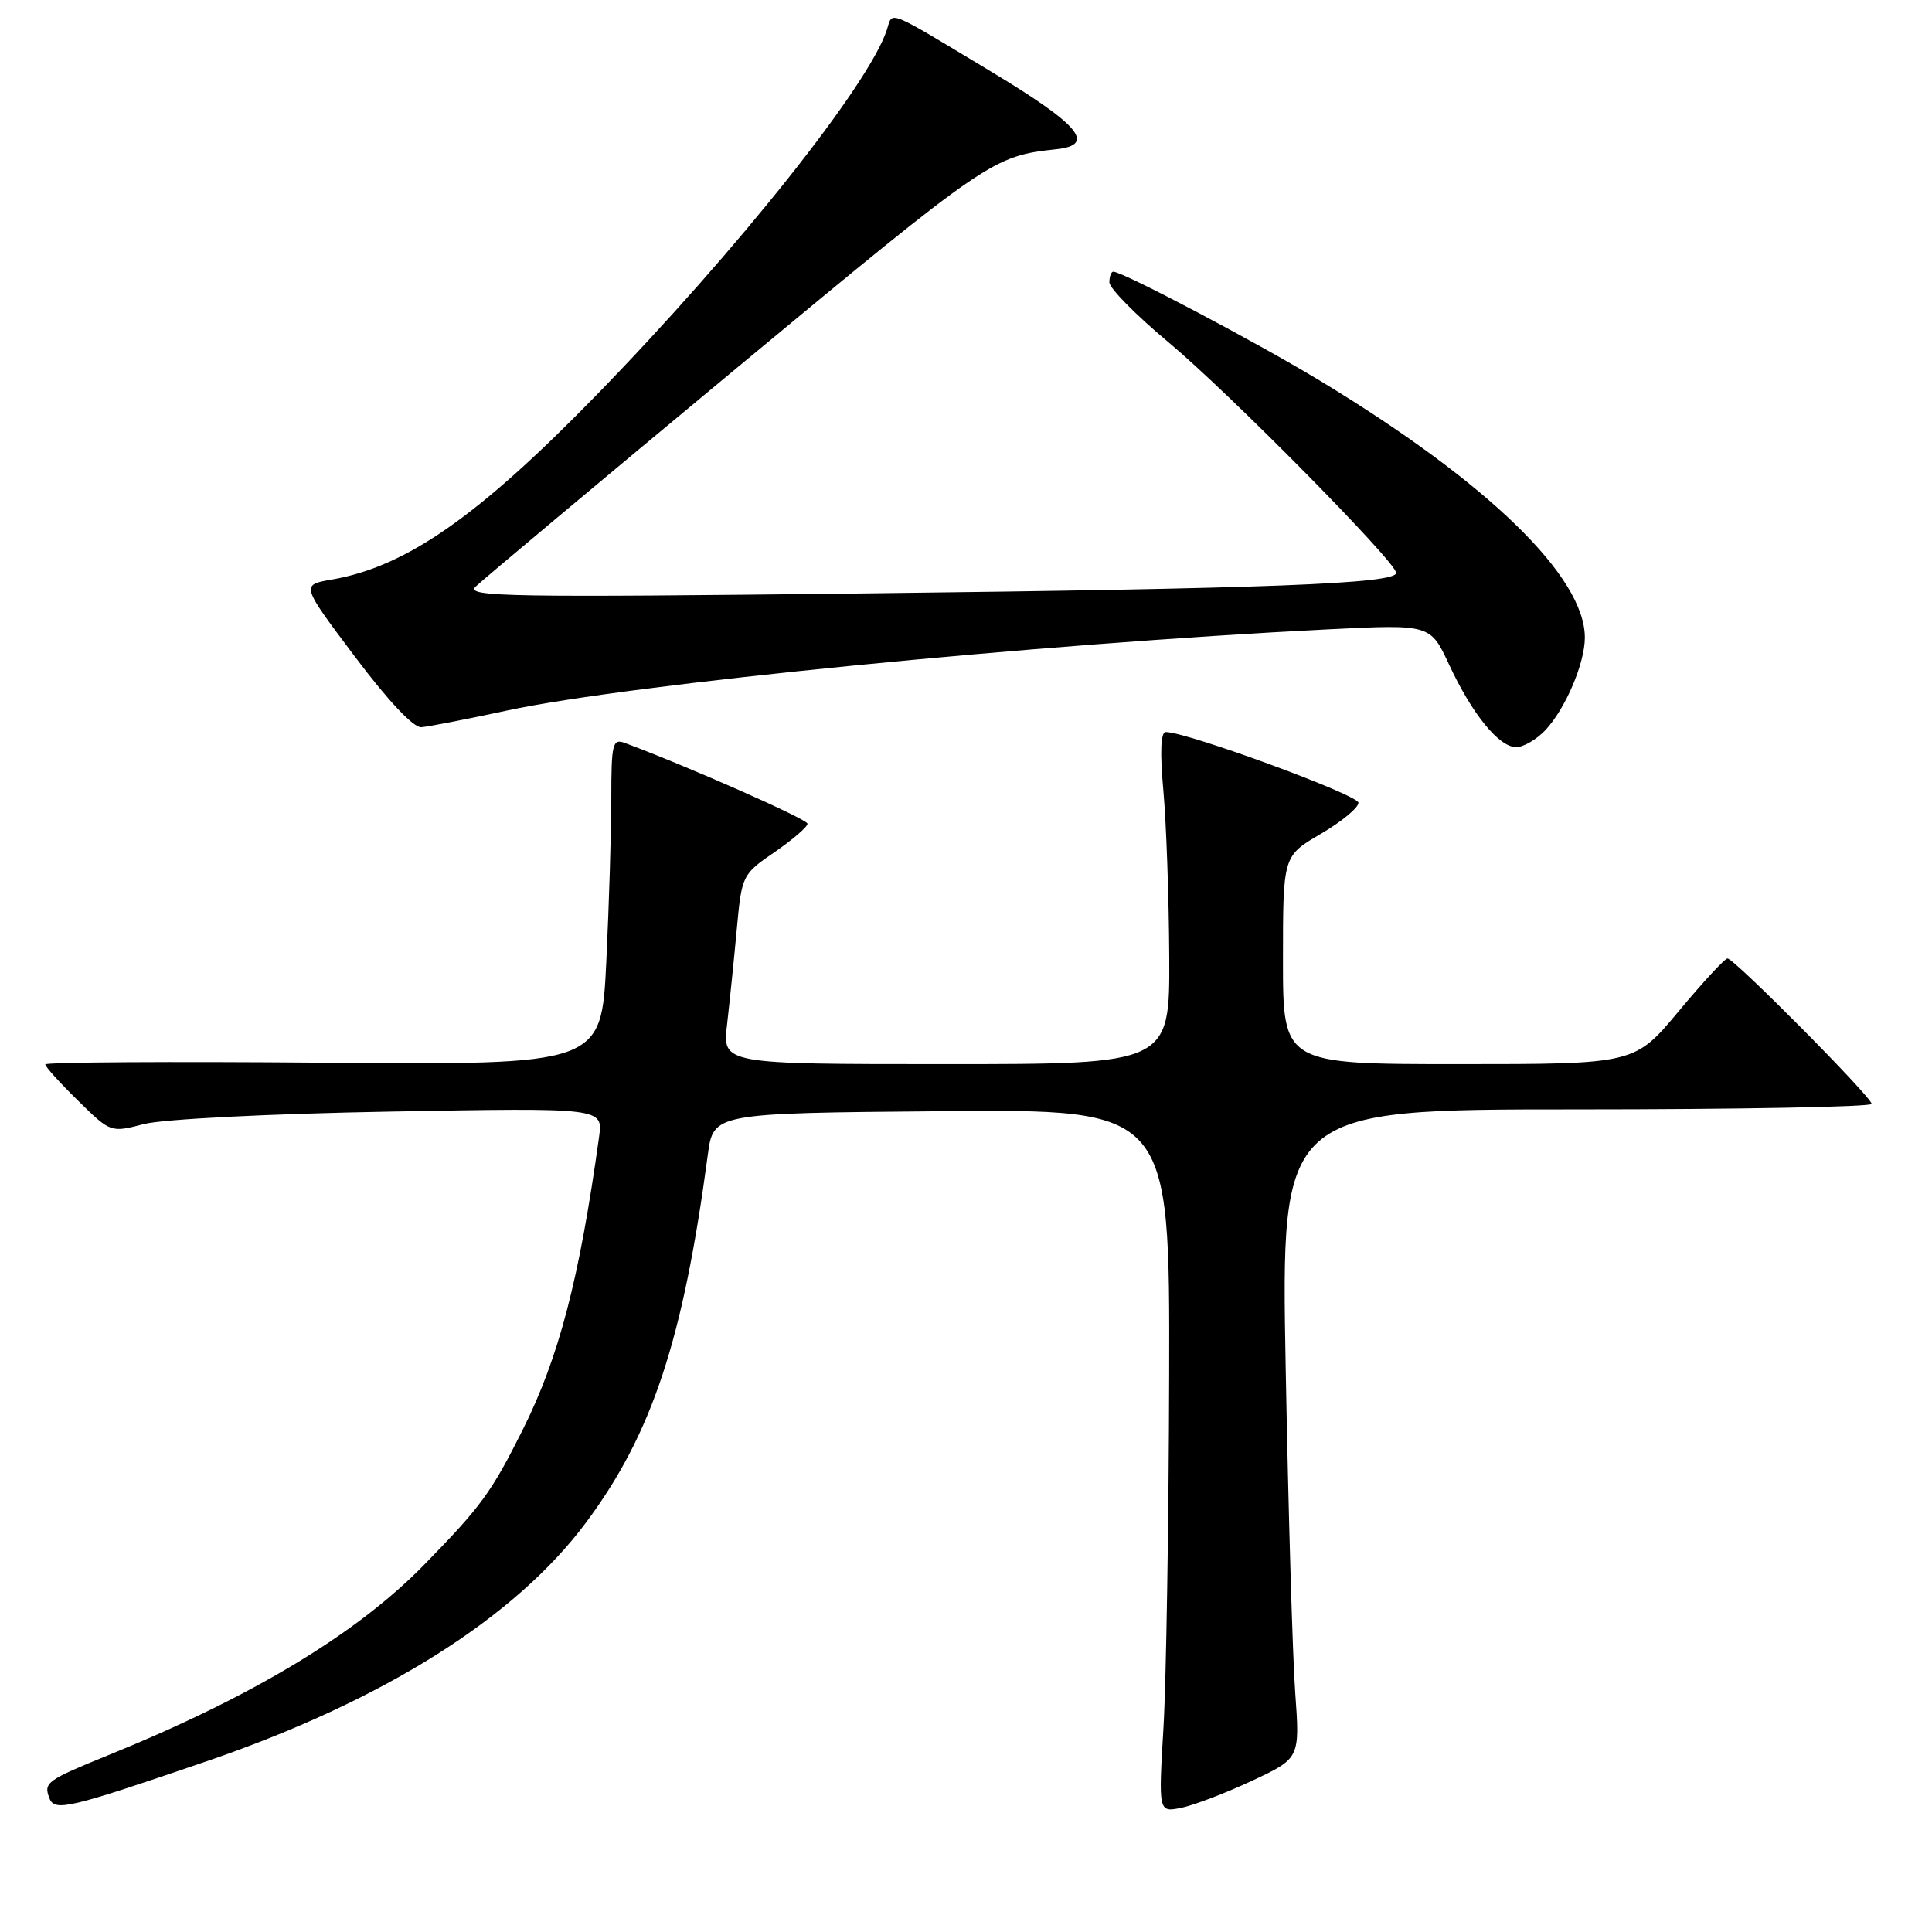 <?xml version="1.0" encoding="UTF-8" standalone="no"?>
<!DOCTYPE svg PUBLIC "-//W3C//DTD SVG 1.1//EN" "http://www.w3.org/Graphics/SVG/1.1/DTD/svg11.dtd" >
<svg xmlns="http://www.w3.org/2000/svg" xmlns:xlink="http://www.w3.org/1999/xlink" version="1.1" viewBox="0 0 256 256">
 <g >
 <path fill="currentColor"
d=" M 27.35 233.39 C 50.82 225.35 68.28 214.36 77.69 201.69 C 86.42 189.94 90.51 177.58 93.79 153.00 C 94.53 147.50 94.53 147.50 124.76 147.24 C 155.00 146.97 155.00 146.97 154.92 182.24 C 154.87 201.63 154.53 222.60 154.17 228.83 C 153.50 240.15 153.50 240.15 156.50 239.55 C 158.15 239.22 162.37 237.61 165.88 235.97 C 172.25 232.99 172.25 232.99 171.62 224.24 C 171.27 219.43 170.71 200.09 170.36 181.25 C 169.73 147.00 169.73 147.00 208.87 147.00 C 230.39 147.00 248.00 146.67 248.00 146.27 C 248.00 145.37 229.79 127.00 228.90 127.00 C 228.55 127.00 225.64 130.15 222.43 134.00 C 216.60 141.00 216.60 141.00 193.30 141.00 C 170.00 141.00 170.00 141.00 170.00 127.21 C 170.00 113.42 170.00 113.42 175.00 110.50 C 177.75 108.89 180.00 107.04 180.00 106.37 C 180.00 105.33 157.31 97.00 154.47 97.00 C 153.80 97.00 153.69 99.66 154.15 104.75 C 154.54 109.01 154.89 118.91 154.93 126.75 C 155.00 141.00 155.00 141.00 125.36 141.00 C 95.72 141.00 95.72 141.00 96.34 135.75 C 96.67 132.86 97.25 127.21 97.62 123.20 C 98.29 115.96 98.34 115.86 102.65 112.90 C 105.04 111.25 107.00 109.56 107.00 109.15 C 107.00 108.55 91.11 101.53 82.75 98.43 C 81.18 97.85 81.00 98.58 81.00 105.73 C 81.00 110.11 80.70 119.85 80.34 127.40 C 79.68 141.11 79.68 141.11 42.84 140.81 C 22.58 140.64 6.00 140.74 6.00 141.04 C 6.00 141.34 7.95 143.50 10.33 145.83 C 14.66 150.09 14.66 150.09 19.08 148.94 C 21.61 148.29 35.60 147.58 51.71 147.29 C 79.91 146.78 79.91 146.78 79.38 150.64 C 76.76 169.54 74.07 179.84 69.24 189.50 C 65.10 197.76 63.75 199.62 56.20 207.34 C 47.28 216.47 33.52 224.77 14.50 232.51 C 6.17 235.90 5.76 236.20 6.54 238.26 C 7.24 240.08 9.03 239.66 27.35 233.39 Z  M 204.78 96.74 C 207.43 93.91 210.00 87.89 210.00 84.48 C 210.00 76.41 197.16 63.94 175.04 50.53 C 166.60 45.41 148.78 36.00 147.52 36.00 C 147.23 36.00 147.00 36.64 147.00 37.41 C 147.00 38.19 150.53 41.77 154.85 45.37 C 162.86 52.06 185.00 74.48 185.00 75.91 C 185.00 77.35 168.12 78.00 114.50 78.63 C 67.45 79.17 61.67 79.08 63.00 77.75 C 63.83 76.93 79.46 63.84 97.73 48.67 C 131.02 21.05 131.56 20.68 139.99 19.77 C 145.28 19.20 143.04 16.54 131.35 9.50 C 117.30 1.04 118.31 1.45 117.53 3.90 C 115.25 11.09 97.67 33.22 79.04 52.34 C 63.33 68.47 53.80 75.11 43.94 76.80 C 39.88 77.50 39.88 77.50 47.02 87.00 C 51.40 92.83 54.80 96.45 55.83 96.36 C 56.75 96.29 61.88 95.29 67.23 94.14 C 83.61 90.63 137.26 85.33 176.01 83.39 C 189.53 82.72 189.53 82.72 192.01 88.06 C 195.08 94.65 198.62 99.00 200.91 99.00 C 201.87 99.00 203.61 97.98 204.78 96.74 Z "/>
</g>
</svg>